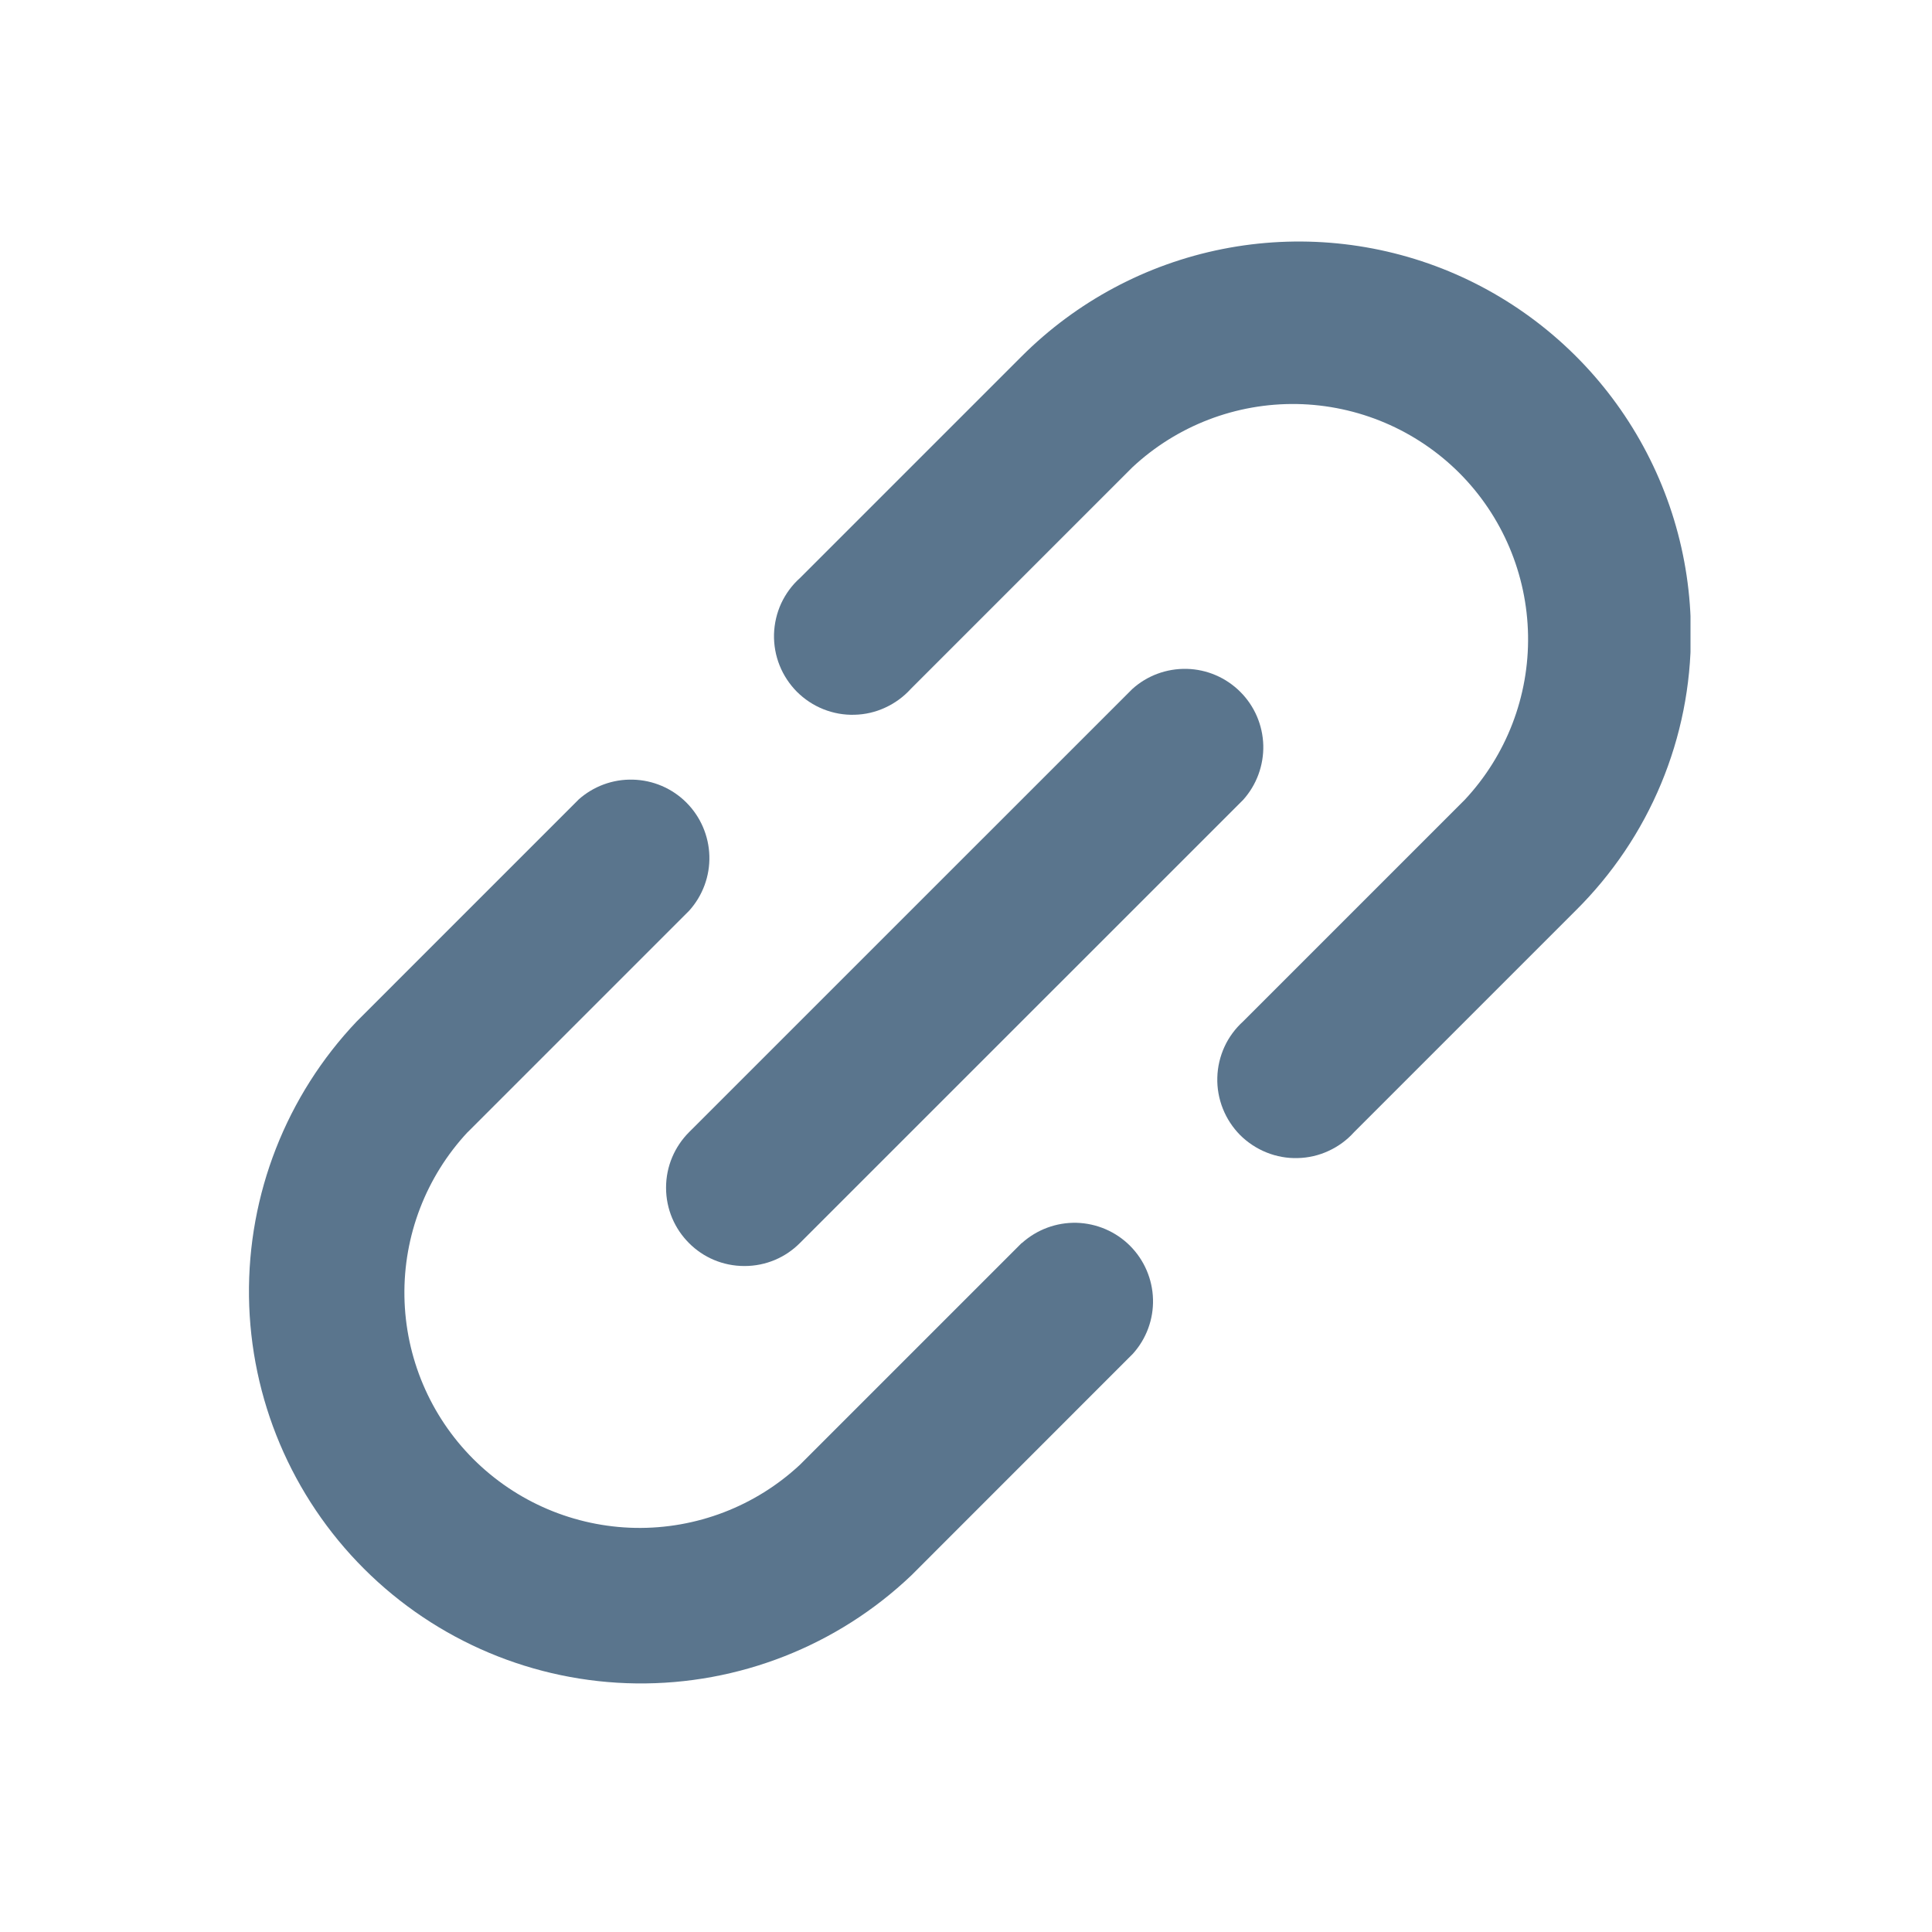 <svg width="24" height="24" viewBox="0 0 24 24" fill="none" xmlns="http://www.w3.org/2000/svg">
<rect width="24" height="24" fill="white"/>
<g clip-path="url(#clip0_1760_150142)">
<rect width="18" height="18" transform="translate(3 3)" fill="white"/>
<path d="M12.691 15.442L9.938 18.195C9.384 18.712 8.651 18.993 7.894 18.98C7.136 18.966 6.414 18.659 5.878 18.123C5.343 17.587 5.037 16.864 5.024 16.107C5.011 15.35 5.293 14.617 5.81 14.063L5.809 14.065L8.562 11.312C8.729 11.126 8.819 10.883 8.812 10.633C8.805 10.384 8.703 10.146 8.526 9.969C8.35 9.793 8.112 9.691 7.862 9.685C7.612 9.678 7.37 9.768 7.184 9.935L7.185 9.935L4.432 12.688C3.557 13.609 3.077 14.836 3.093 16.106C3.11 17.377 3.623 18.59 4.522 19.488C5.421 20.386 6.635 20.897 7.905 20.912C9.176 20.927 10.402 20.445 11.322 19.569L11.32 19.571L14.073 16.817C14.24 16.632 14.33 16.389 14.323 16.139C14.316 15.889 14.214 15.652 14.037 15.475C13.861 15.299 13.623 15.197 13.373 15.19C13.123 15.184 12.881 15.274 12.695 15.441L12.696 15.44L12.691 15.442ZM21.005 7.868C21.005 6.905 20.719 5.964 20.183 5.163C19.648 4.363 18.887 3.739 17.998 3.37C17.108 3.002 16.129 2.906 15.184 3.094C14.239 3.282 13.372 3.746 12.691 4.427L9.938 7.18C9.839 7.268 9.76 7.376 9.704 7.496C9.649 7.616 9.619 7.746 9.615 7.879C9.612 8.011 9.635 8.142 9.684 8.265C9.733 8.388 9.807 8.5 9.9 8.594C9.994 8.687 10.105 8.761 10.228 8.81C10.351 8.859 10.482 8.883 10.615 8.879C10.747 8.876 10.877 8.846 10.997 8.79C11.117 8.735 11.225 8.656 11.314 8.558L11.315 8.557L14.068 5.804C14.622 5.287 15.355 5.006 16.112 5.019C16.87 5.033 17.592 5.34 18.128 5.875C18.663 6.411 18.969 7.134 18.982 7.892C18.995 8.649 18.713 9.382 18.196 9.935L18.197 9.934L15.444 12.687C15.346 12.776 15.266 12.883 15.211 13.003C15.156 13.123 15.125 13.254 15.122 13.386C15.118 13.518 15.142 13.65 15.191 13.773C15.24 13.896 15.313 14.007 15.406 14.101C15.5 14.194 15.612 14.268 15.735 14.317C15.857 14.366 15.989 14.39 16.121 14.386C16.253 14.383 16.384 14.353 16.504 14.297C16.624 14.242 16.732 14.163 16.82 14.065L16.821 14.064L19.574 11.311C20.028 10.861 20.389 10.326 20.634 9.737C20.88 9.147 21.006 8.515 21.005 7.876V7.868Z" fill="#5A758D"/>
<path d="M8.559 15.442C8.735 15.619 8.978 15.727 9.248 15.727C9.517 15.727 9.76 15.619 9.936 15.442L15.443 9.936C15.61 9.75 15.699 9.507 15.693 9.258C15.686 9.008 15.584 8.77 15.407 8.594C15.23 8.417 14.992 8.315 14.743 8.309C14.493 8.303 14.25 8.392 14.065 8.56L14.066 8.559L8.559 14.065C8.383 14.242 8.274 14.485 8.274 14.754C8.274 15.023 8.383 15.266 8.559 15.442Z" fill="#5A758D"/>
</g>
<defs>
<clipPath id="clip0_1760_150142">
<rect width="18" height="18" fill="white" transform="translate(3 3)"/>
</clipPath>
</defs>
</svg>
